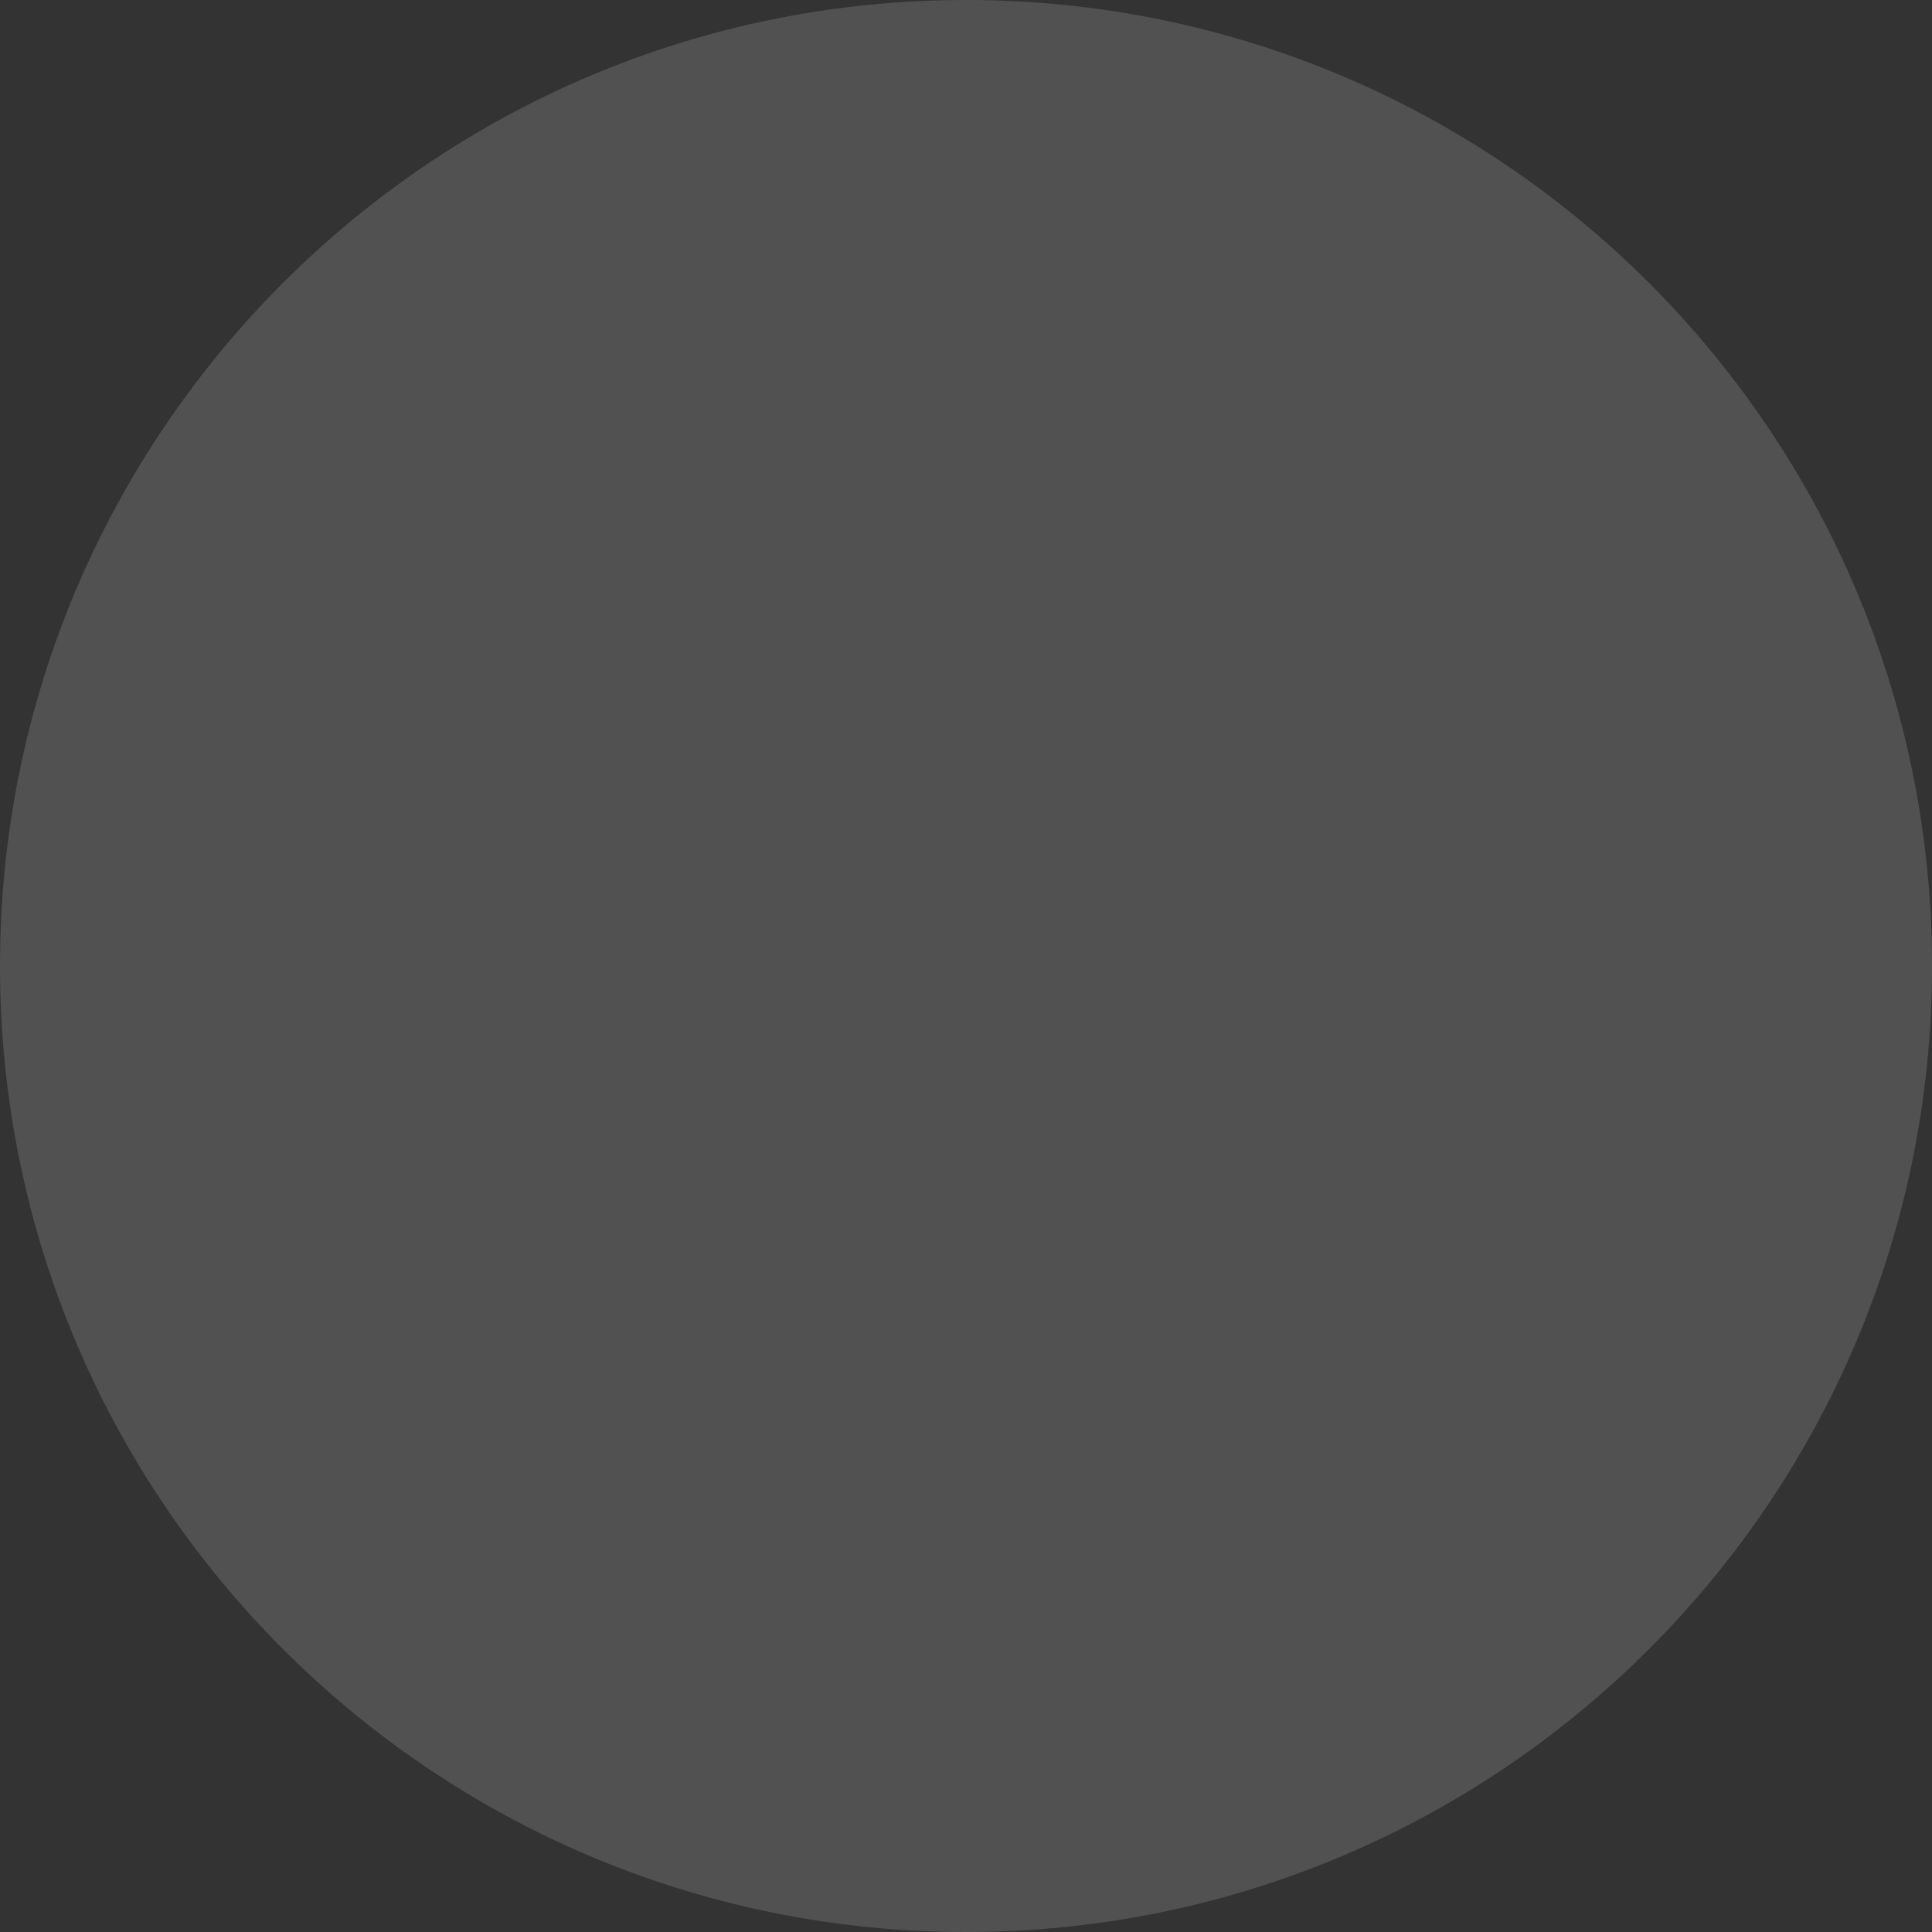 <svg width="46" height="46" viewBox="0 0 46 46" fill="none" xmlns="http://www.w3.org/2000/svg">
<rect x="0" y="0" width="46" height="46" fill="#333333" stroke="none"/>
<path opacity="0.15" fill-rule="evenodd" clip-rule="evenodd" d="M23 -6.49691e-05C35.702 -6.49691e-05 46 10.297 46 23C46 35.703 35.702 46 23 46C10.297 46 -6.49691e-05 35.703 -6.49691e-05 23C-6.49691e-05 10.297 10.297 -6.49691e-05 23 -6.49691e-05Z" fill="white"/>
</svg>
